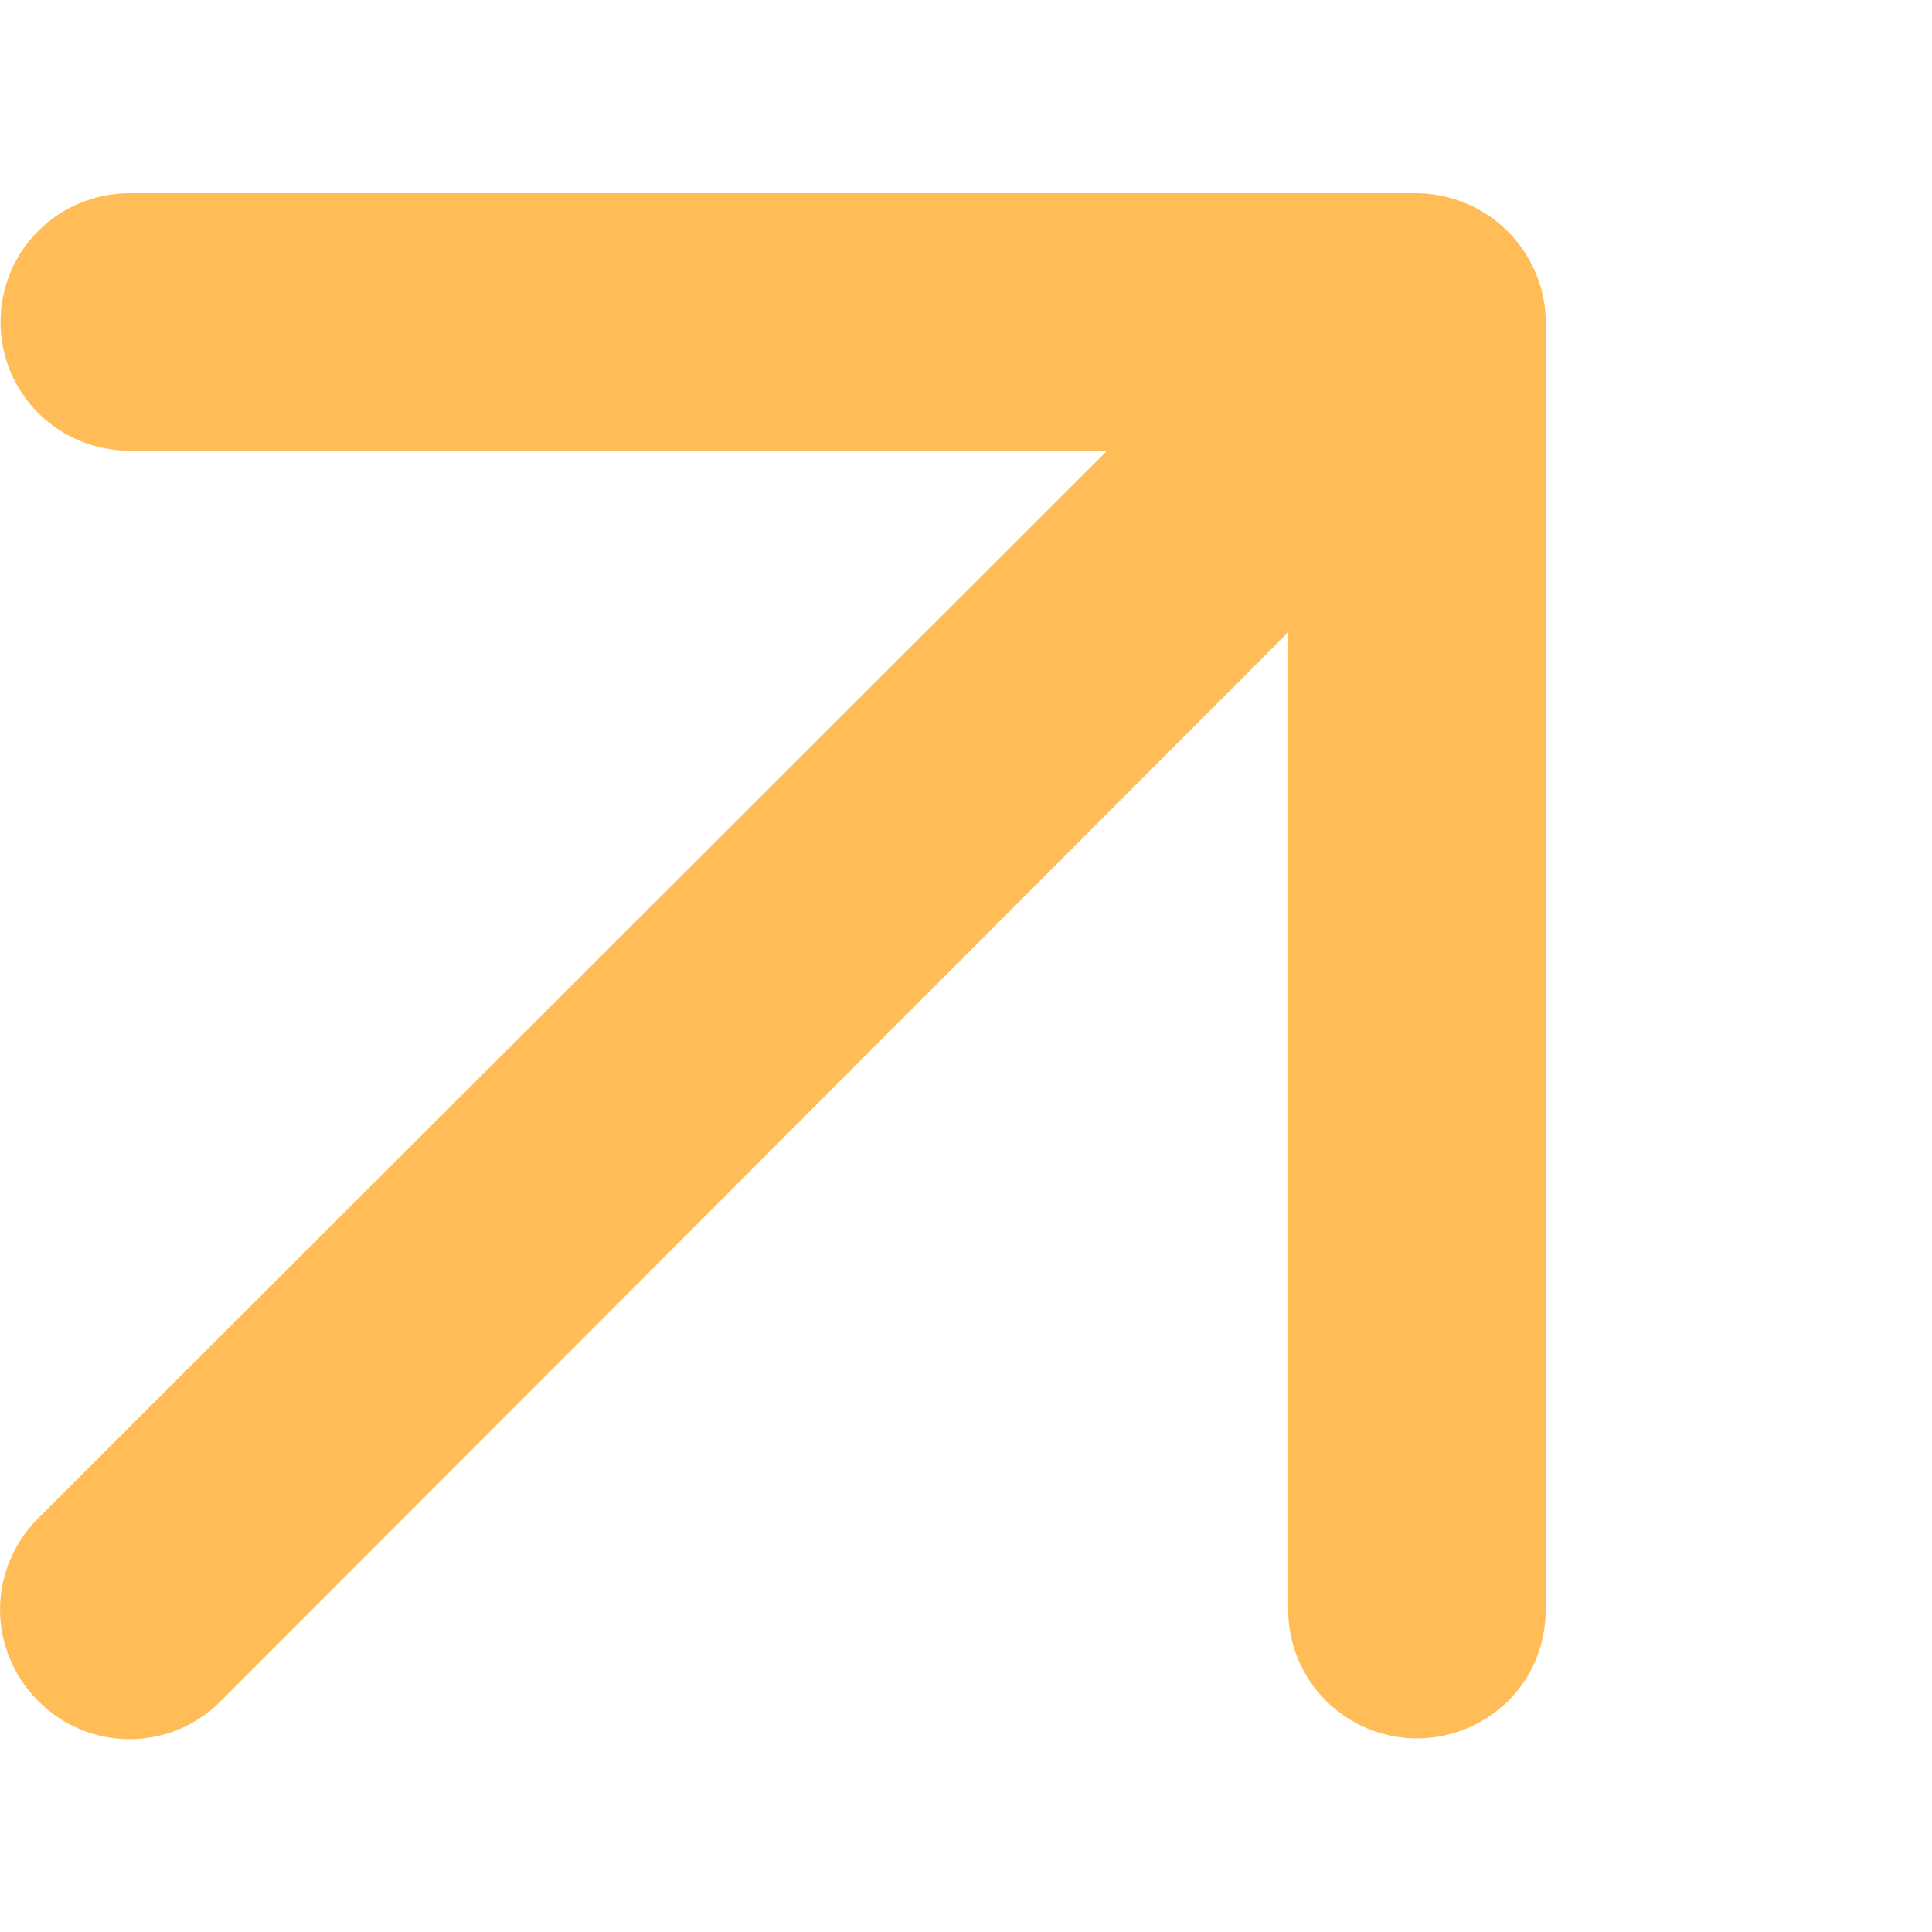     <svg
              width="12.004"
              height="12.006"
              viewBox="0 0 15.004 12.006"
              fill="none"
              xmlns="http://www.w3.org/2000/svg"
              xmlns:xlink="http://www.w3.org/1999/xlink"
            >
              <desc>Created with Pixso.</desc>
              <defs />
              <path
                id="Vector"
                d="M11.926 0.62C11.824 0.376 11.629 0.181 11.387 0.08C11.266 0.029 11.137 0.002 11.004 0L1.004 0C0.742 0 0.484 0.105 0.297 0.293C0.109 0.48 0.004 0.735 0.004 1C0.004 1.265 0.109 1.52 0.297 1.707C0.484 1.895 0.742 2 1.004 2L8.598 2L0.297 10.29C0.203 10.383 0.129 10.494 0.078 10.615C0.027 10.737 0 10.868 0 11C0 11.132 0.027 11.263 0.078 11.385C0.129 11.506 0.203 11.617 0.297 11.71C0.391 11.804 0.5 11.878 0.621 11.929C0.742 11.98 0.875 12.006 1.004 12.006C1.137 12.006 1.27 11.98 1.391 11.929C1.512 11.878 1.621 11.804 1.715 11.71L10.004 3.41L10.004 11C10.004 11.265 10.109 11.52 10.297 11.707C10.484 11.895 10.742 12 11.004 12C11.27 12 11.523 11.895 11.715 11.707C11.902 11.52 12.004 11.265 12.004 11L12.004 1C12.004 0.869 11.977 0.74 11.926 0.62Z"
                fill="#FFBC57"
                fill-opacity="1"
                fill-rule="nonzero"
              />
            </svg>